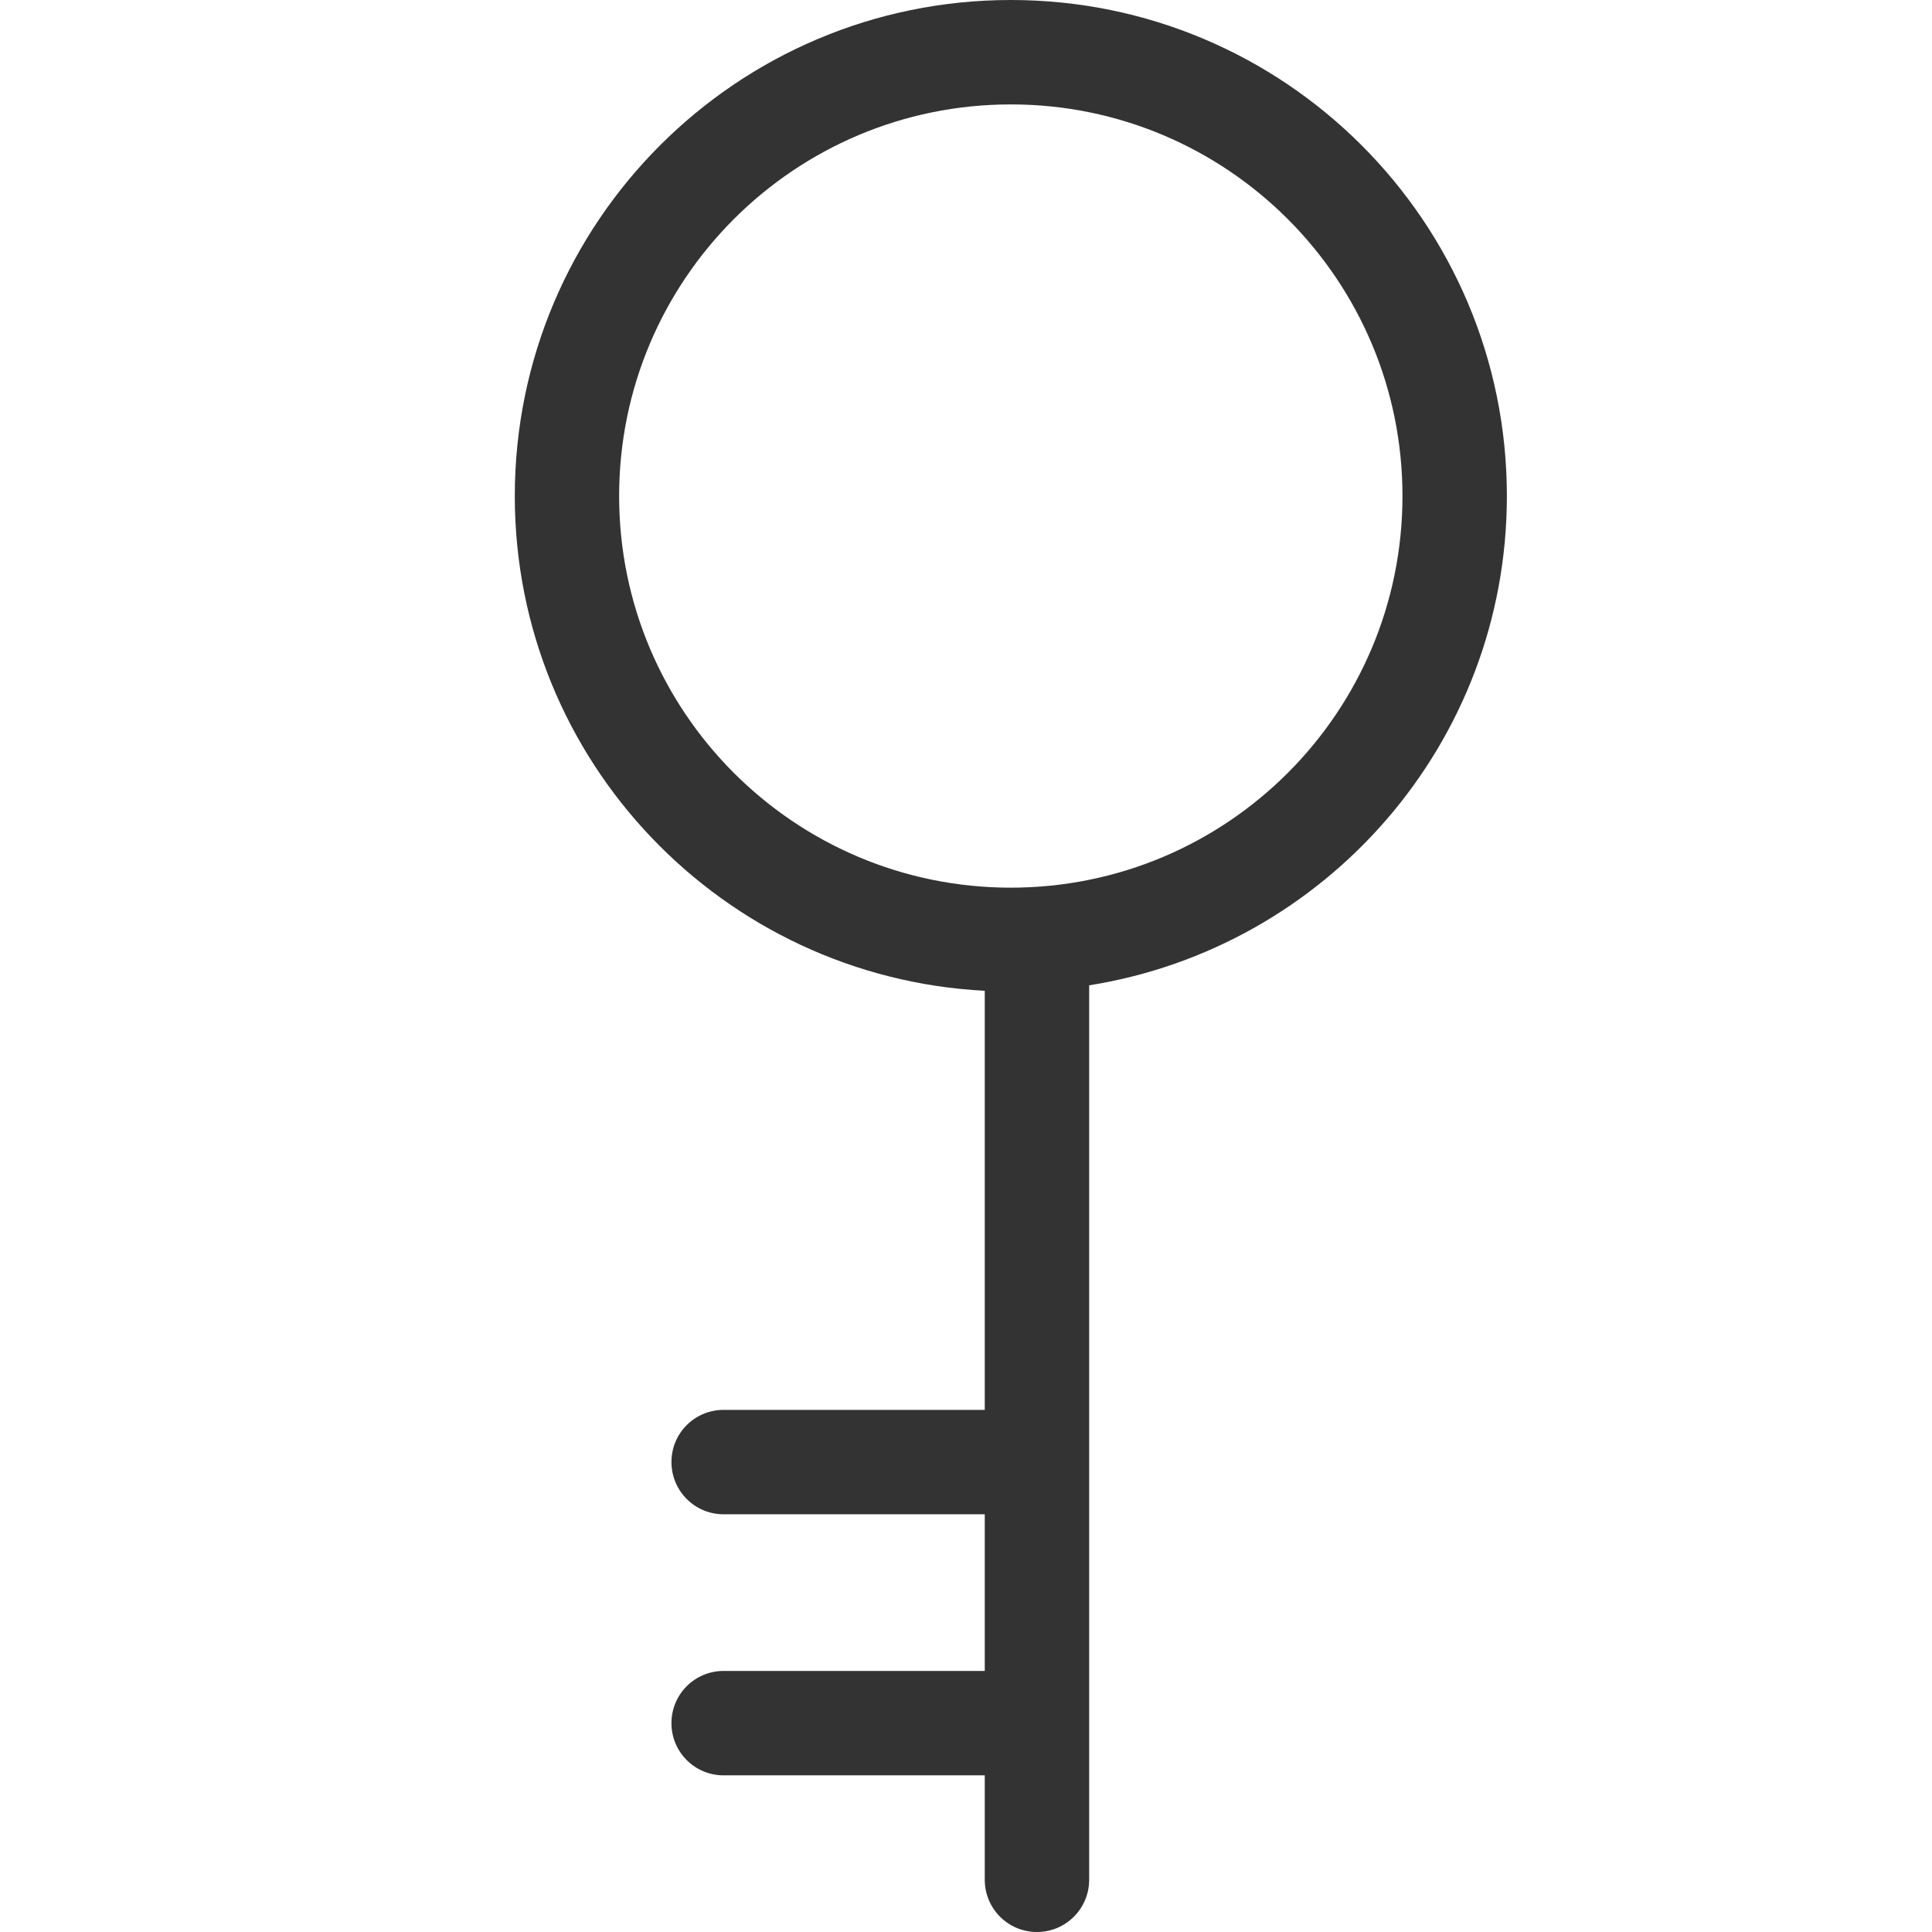 <?xml version="1.0" encoding="utf-8"?>
<!-- Generator: Adobe Illustrator 17.0.0, SVG Export Plug-In . SVG Version: 6.00 Build 0)  -->
<!DOCTYPE svg PUBLIC "-//W3C//DTD SVG 1.1//EN" "http://www.w3.org/Graphics/SVG/1.1/DTD/svg11.dtd">
<svg version="1.1" id="Layer_1" xmlns="http://www.w3.org/2000/svg" xmlns:xlink="http://www.w3.org/1999/xlink" x="0px" y="0px"
	 width="24px" height="24px" viewBox="0 0 24 24" enable-background="new 0 0 24 24" xml:space="preserve">
<path fill="#333333" d="M6.395,6.162C6.395,2.759,9.154,0,12.557,0c3.404,0,6.162,2.759,6.162,6.162c0,3.071-2.249,5.61-5.189,6.078
	v11.111c0,0.359-0.29,0.649-0.649,0.649c-0.359,0-0.648-0.291-0.648-0.649v-1.297H8.989c-0.359,0-0.648-0.29-0.648-0.648
	c0-0.359,0.289-0.649,0.648-0.649h3.244v-1.946H8.989c-0.359,0-0.648-0.291-0.648-0.649c0-0.359,0.289-0.648,0.648-0.648h3.244
	v-5.206C8.981,12.138,6.395,9.455,6.395,6.162z M17.422,6.162c0-2.687-2.177-4.865-4.865-4.865c-2.687,0-4.866,2.177-4.866,4.865
	c0,2.685,2.178,4.865,4.866,4.865C15.245,11.026,17.422,8.848,17.422,6.162z"/>
</svg>
